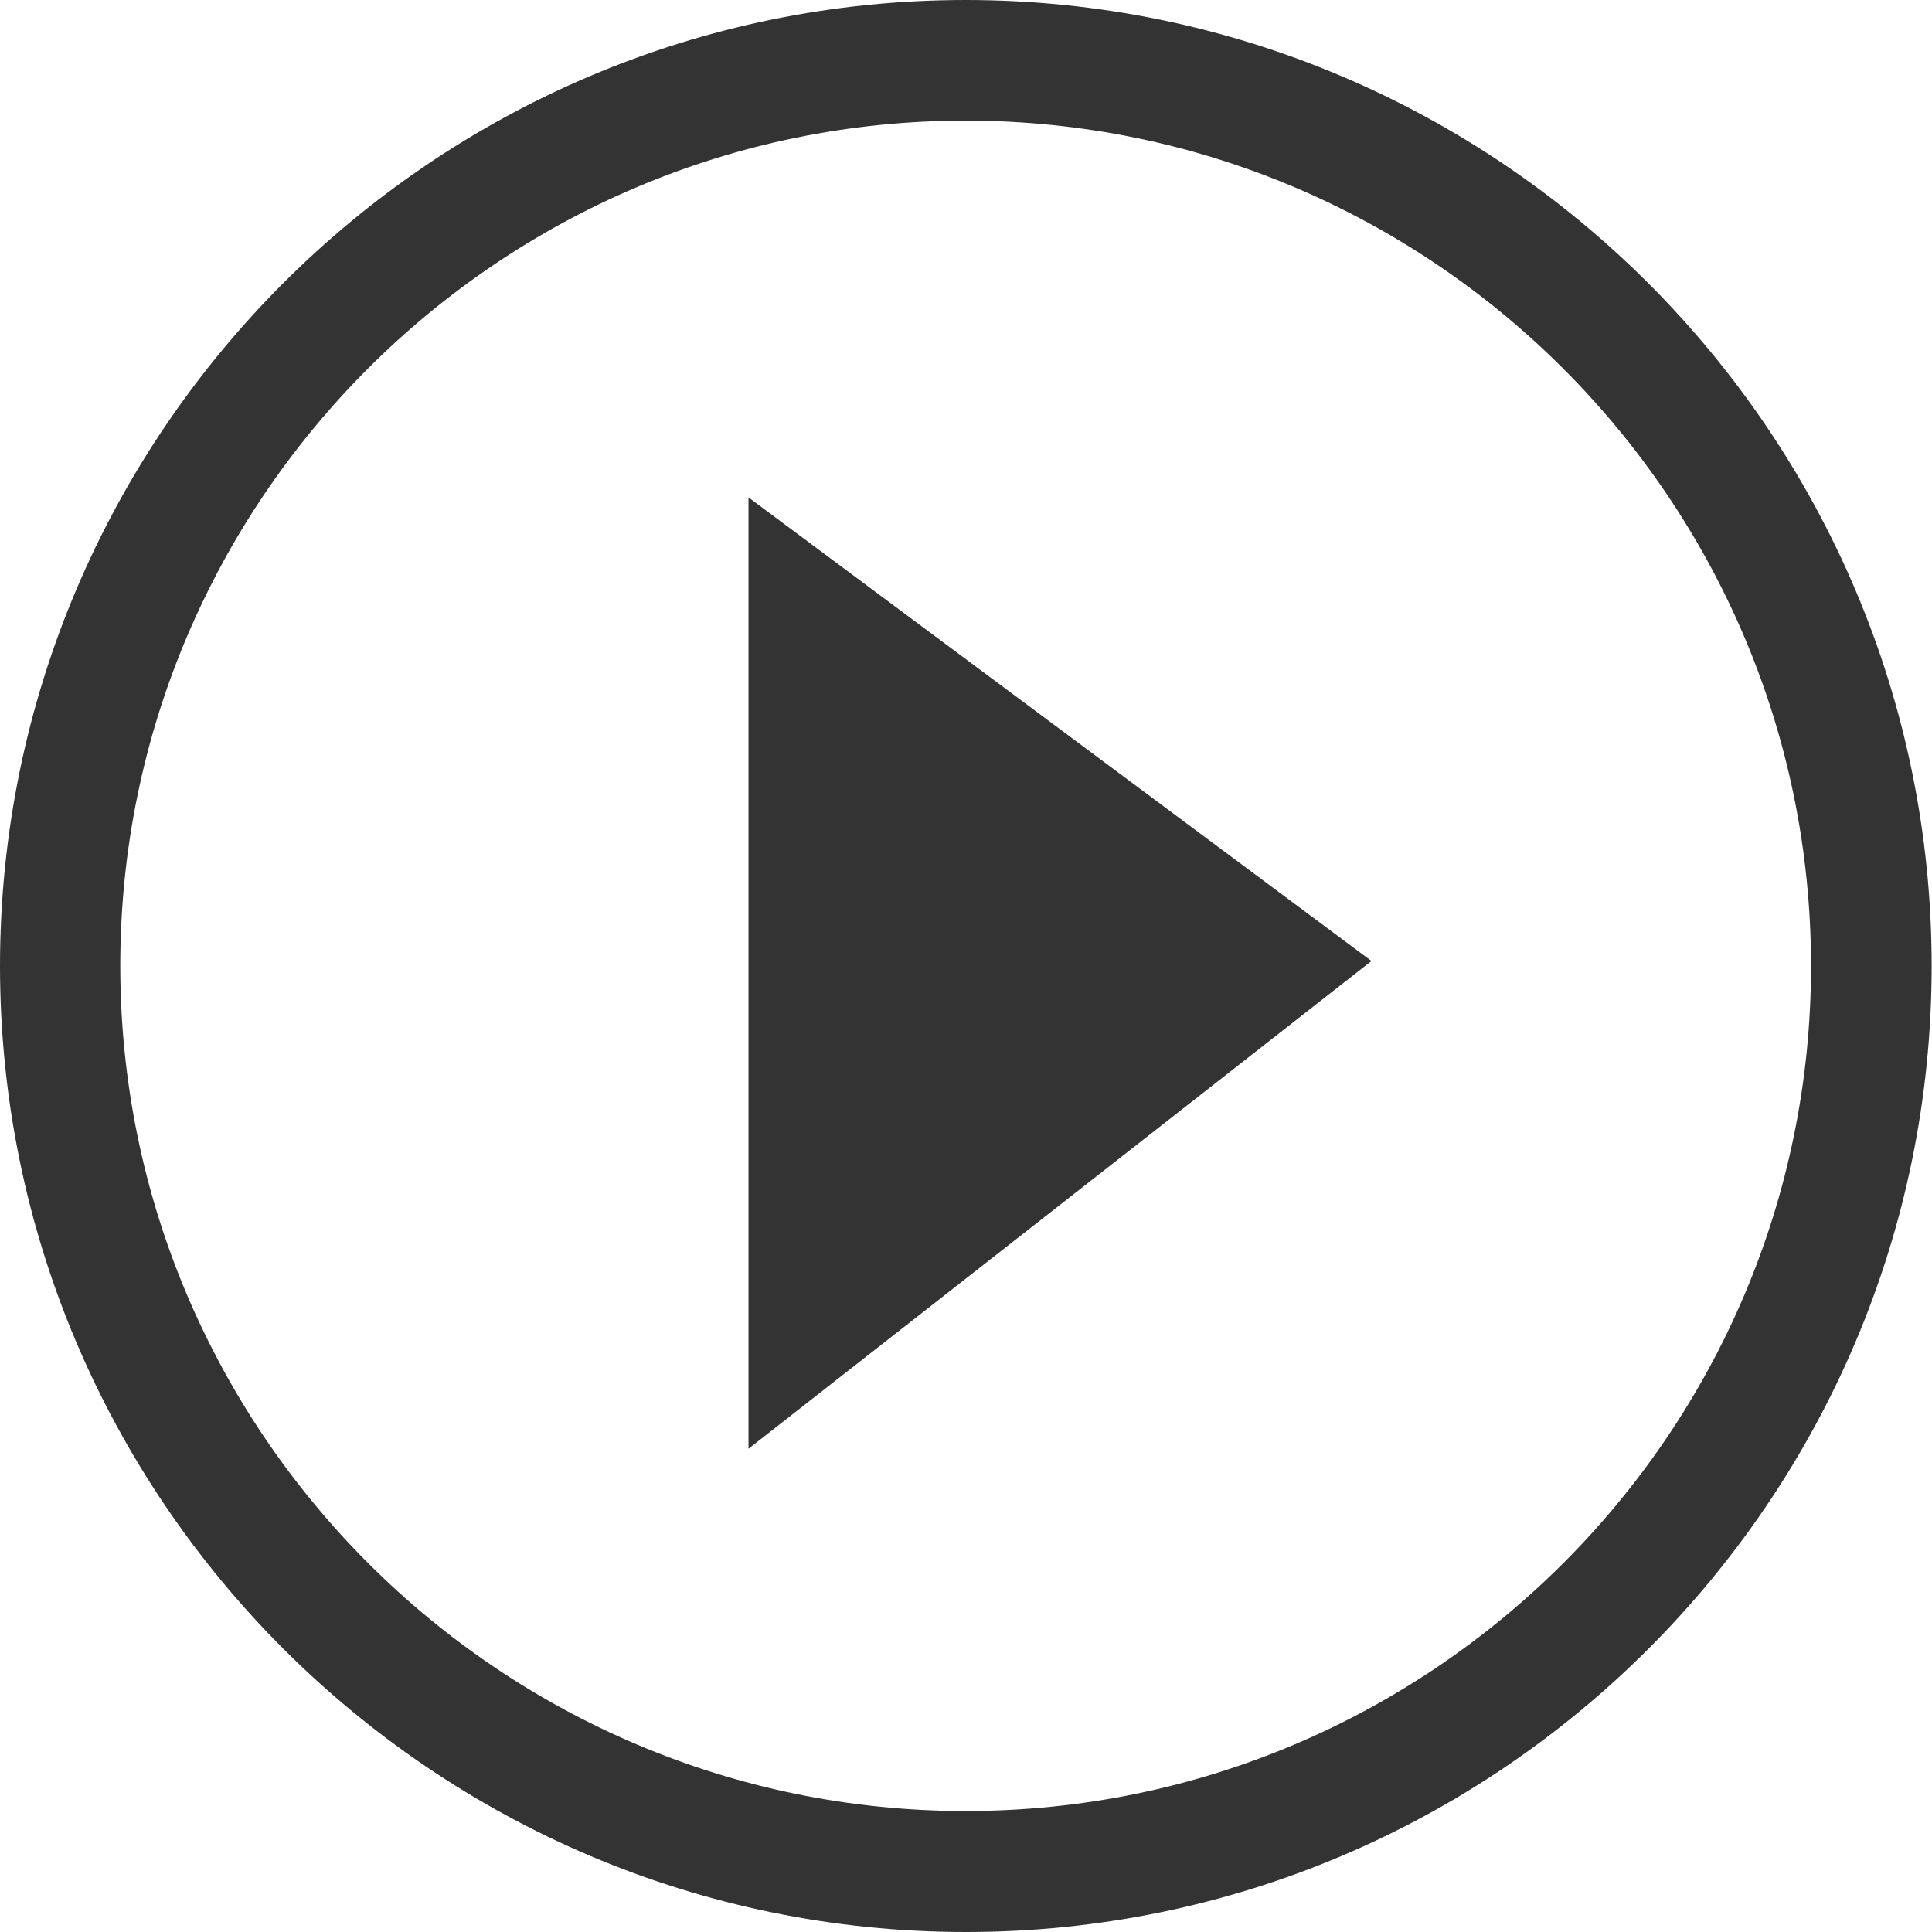 <?xml version="1.0" standalone="no"?><!DOCTYPE svg PUBLIC "-//W3C//DTD SVG 1.1//EN" "http://www.w3.org/Graphics/SVG/1.1/DTD/svg11.dtd"><svg t="1550483052365" class="icon" style="" viewBox="0 0 1024 1024" version="1.1" xmlns="http://www.w3.org/2000/svg" p-id="18682" xmlns:xlink="http://www.w3.org/1999/xlink" width="300" height="300"><defs><style type="text/css"></style></defs><path d="M511.816 0C229.539 0 0 229.724 0 512s229.724 512 512 512S1023.816 794.276 1023.816 512 794.092 0 511.816 0z m0 959.884c-247.062 0-448.068-201.006-448.068-448.068s201.006-447.884 448.068-447.884c247.057 0 448.068 201.006 448.068 448.068s-201.006 447.884-448.068 447.884z" fill="#333333" p-id="18683"></path><path d="M396.718 263.633V767.862l330.196-258.513z" fill="#333333" p-id="18684"></path></svg>
